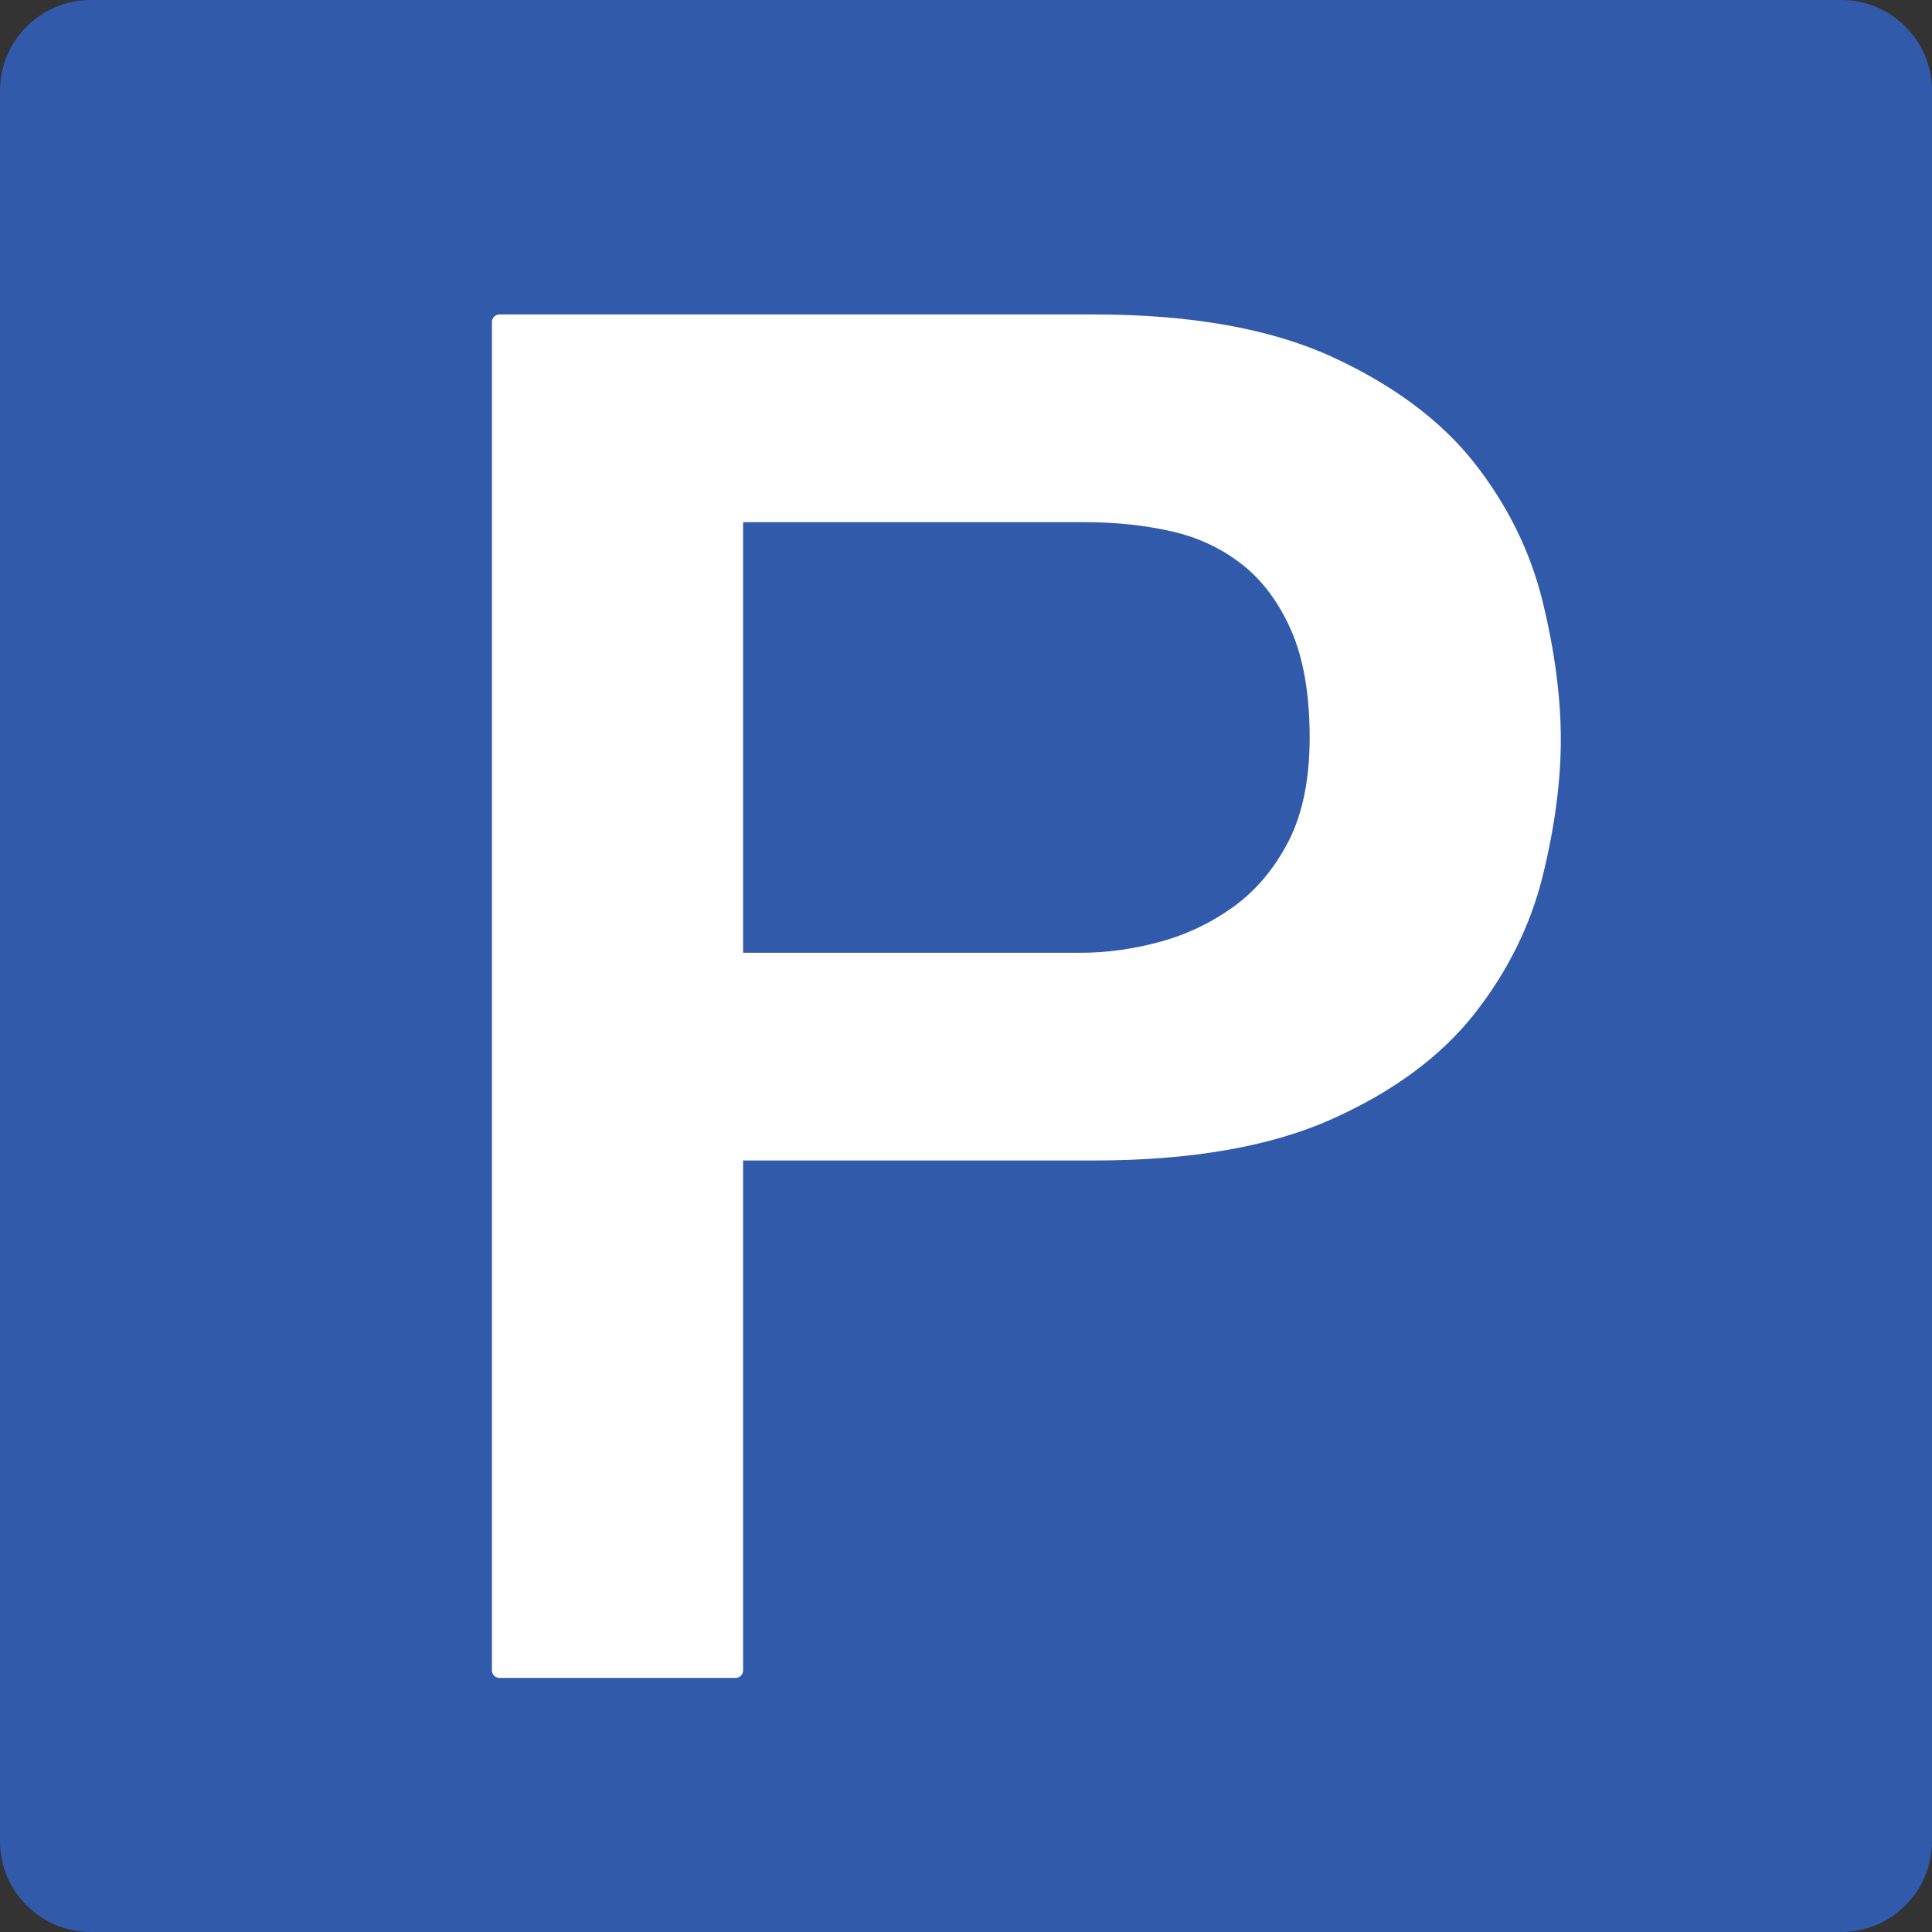 <?xml version="1.0" ?><!DOCTYPE svg  PUBLIC '-//W3C//DTD SVG 1.1//EN'  'http://www.w3.org/Graphics/SVG/1.1/DTD/svg11.dtd'>
<svg enable-background="new 0 0 128 128" height="128px" id="Layer_1" version="1.1" viewBox="0 0 128 128" width="128px"
     xml:space="preserve" xmlns="http://www.w3.org/2000/svg"><rect x="0" y="0" width="128" height="128" fill="#333333" stroke="none"/><g><g><path d="M128,122c0,3.3-2.7,6-6,6H6c-3.299,0-6-2.7-6-6V6c0-3.3,2.701-6,6-6h116c3.3,0,6,2.7,6,6V122z" fill="#325AAA"/></g><path d="M102.205,39.857c-0.809-3.31-2.334-6.405-4.535-9.199c-2.209-2.802-5.385-5.167-9.443-7.027   c-4.053-1.856-9.344-2.798-15.723-2.798H33.092c-0.276,0-0.5,0.224-0.5,0.5v89.334c0,0.276,0.224,0.5,0.5,0.5h15.64   c0.276,0,0.5-0.224,0.5-0.5V76.885h23.272c6.385,0,11.672-0.92,15.719-2.734c4.059-1.812,7.234-4.156,9.447-6.965   c2.201-2.793,3.727-5.869,4.535-9.136c0.799-3.235,1.203-6.285,1.203-9.065C103.408,46.206,103.004,43.135,102.205,39.857z    M49.232,34.595h22.647c2.035,0,3.977,0.206,5.77,0.613c1.754,0.4,3.328,1.147,4.682,2.219c1.346,1.069,2.432,2.541,3.229,4.375   c0.803,1.85,1.209,4.225,1.209,7.058c0,2.741-0.465,5.043-1.383,6.842c-0.92,1.797-2.133,3.254-3.604,4.328   c-1.488,1.085-3.139,1.879-4.904,2.361c-1.785,0.487-3.553,0.733-5.248,0.733H49.232V34.595z" fill="#FFFFFF"/></g></svg>
